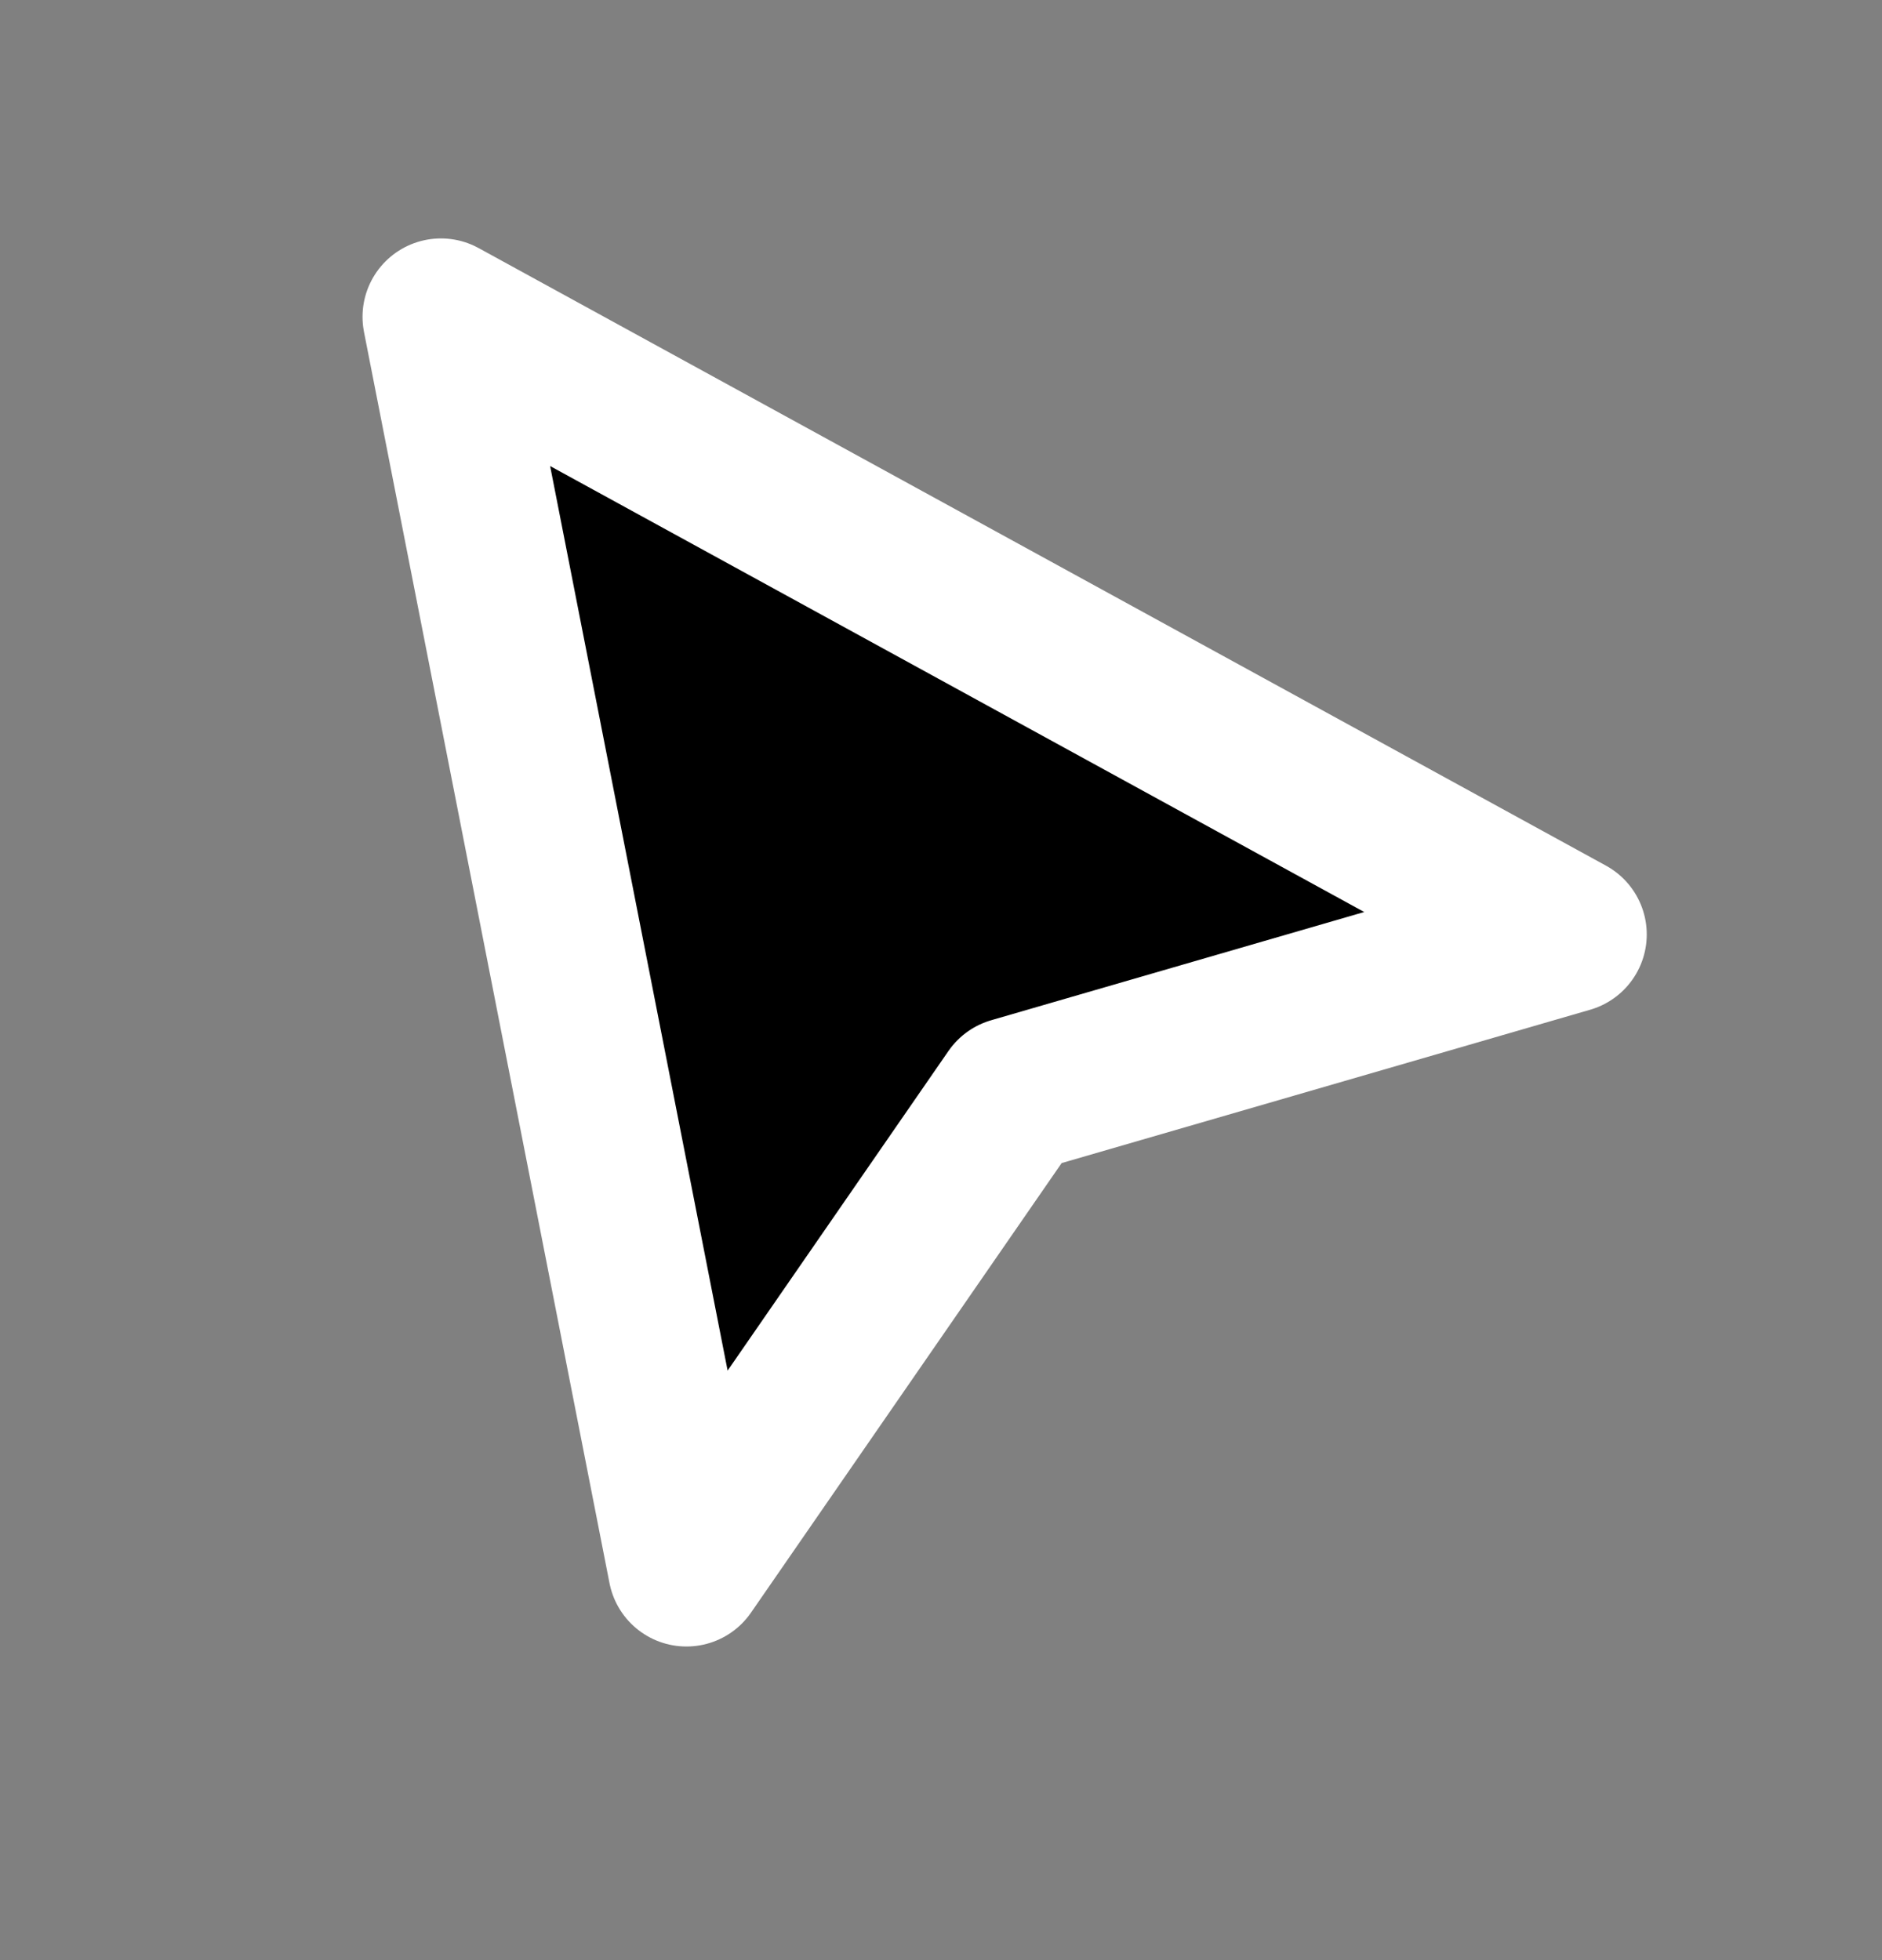<svg width="24" height="25" viewBox="0 0 24 25" xmlns="http://www.w3.org/2000/svg">
  <rect x="0" y="0" width="24" height="25" fill="#808080" stroke="none"/>
  <path
    d="M8.754 20L5.623 4.041L20 11.918L12.918 13.973L8.754 20Z"
    fill="currentColor"
    stroke="#FFFFFF"
    stroke-width="2"
    stroke-linejoin="round"
    vector-effect="non-scaling-stroke"
  />
</svg>